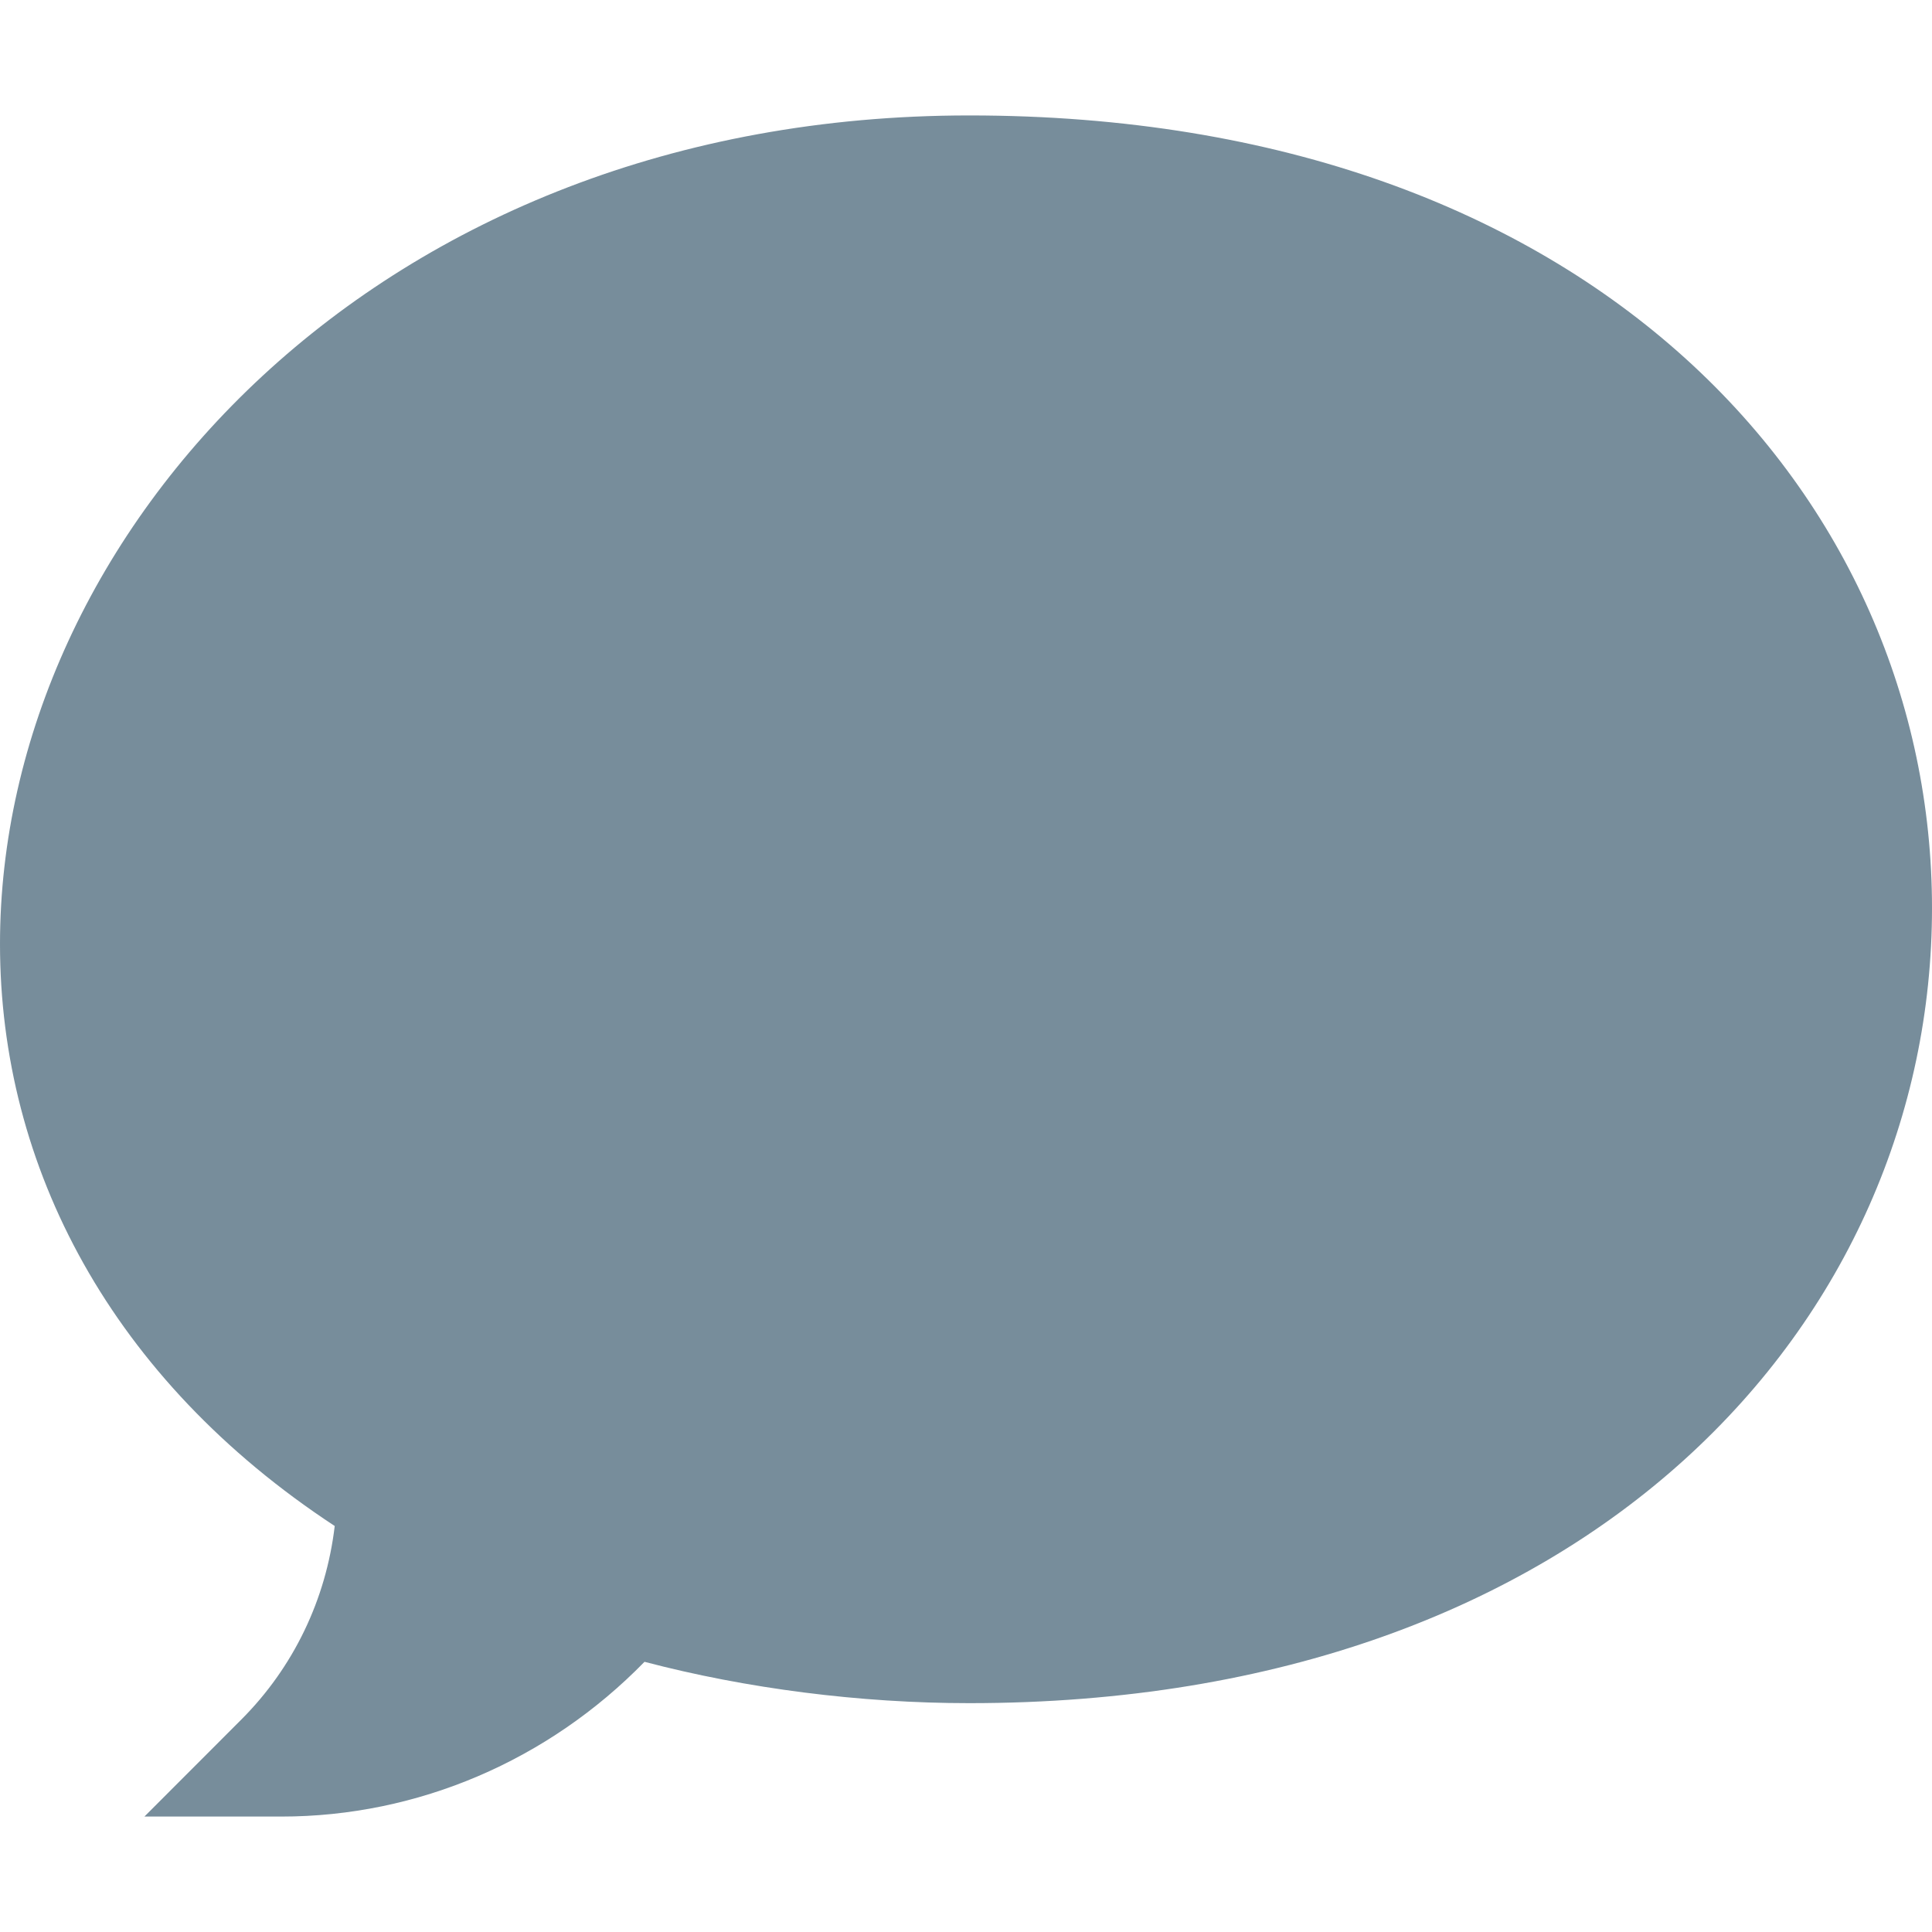 <svg width="20" height="20" viewBox="0 0 20 20" fill="none" xmlns="http://www.w3.org/2000/svg">
<g opacity="0.7">
<g clip-path="url(#clip0)">
<path d="M2.912 18.805H1.495L2.497 17.802C3.037 17.262 3.375 16.559 3.465 15.797C1.152 14.279 1.90735e-06 12.079 1.90735e-06 9.773C1.90735e-06 5.519 3.91 1.195 10.034 1.195C16.521 1.195 20 5.174 20 9.4C20 13.655 16.485 17.631 10.034 17.631C8.904 17.631 7.725 17.48 6.672 17.203C5.675 18.225 4.325 18.805 2.912 18.805Z" fill="#3D5C70"/>
</g>
</g>
<defs>
<clipPath id="clip0">
<rect width="20" height="20" fill="white"/>
</clipPath>
</defs>
</svg>
